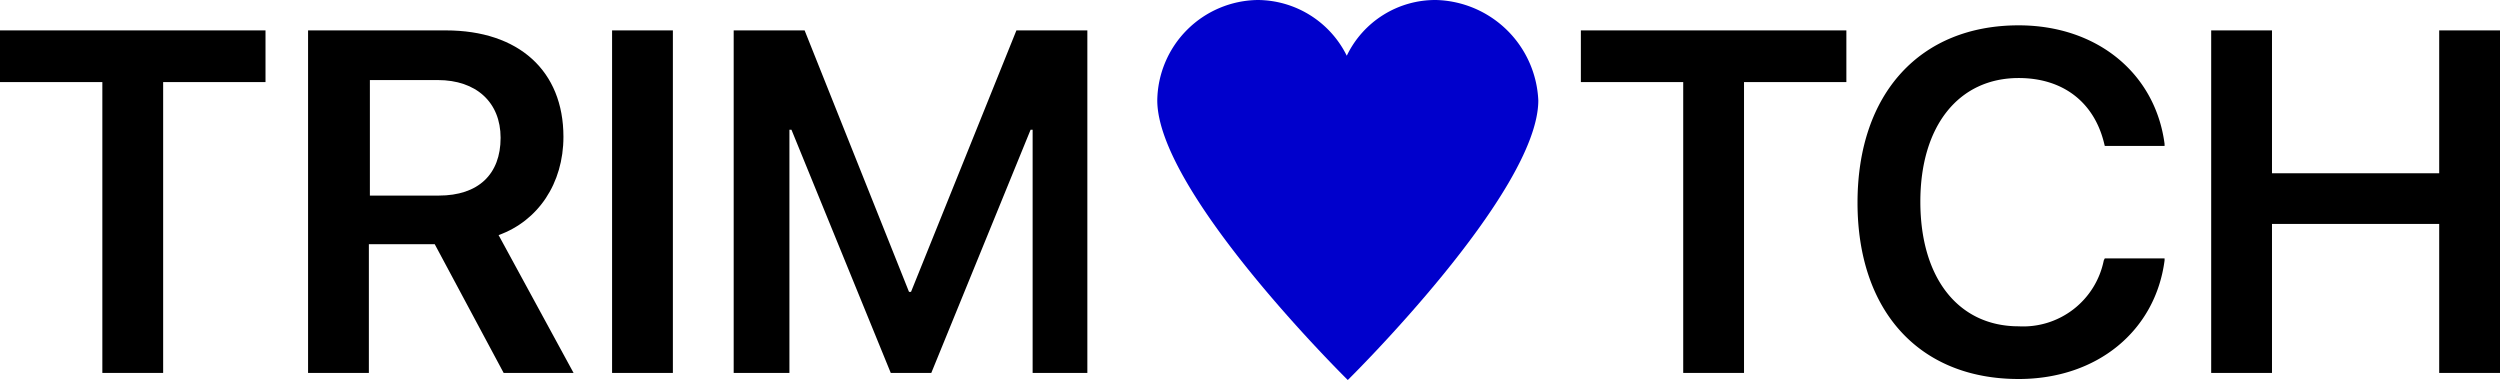 <svg id="Warstwa_1" data-name="Warstwa 1" xmlns="http://www.w3.org/2000/svg" viewBox="0 0 246.7 37.5"><defs><style>.cls-1{fill:#00c;}</style></defs><title>Logo</title><path d="M10.2,37h6V8.3H26.3V3.2H.1V8.3H10.2Z" transform="translate(-0.1 -0.2)"/><path d="M30.5,37h6V24.3H43L49.8,37h6.9L49.3,23.4c3.9-1.4,6.4-5.1,6.4-9.7h0c0-6.5-4.4-10.5-11.6-10.5H30.5Zm6.1-17.4V8.1h6.7c3.8,0,6.2,2.2,6.2,5.7h0c0,3.6-2.2,5.7-6.1,5.7H36.6Z" transform="translate(-0.1 -0.2)"/><path d="M60.5,37h6V3.2h-6Z" transform="translate(-0.1 -0.2)"/><path d="M72.5,37H78V13h.2L88,37h4l9.8-24h.2V37h5.4V3.2h-7L90,29h-.2L79.5,3.2h-7Z" transform="translate(-0.1 -0.2)"/><path d="M166.2,37h6V8.3h10.1V3.2H156.1V8.3h10.1V37Z" transform="translate(-0.1 -0.2)"/><path d="M199.3,37.6c7.8,0,13.5-4.8,14.4-11.7v-.2h-5.9l-.1.2a8.11,8.11,0,0,1-8.4,6.5c-5.9,0-9.7-4.7-9.7-12.3h0c0-7.5,3.8-12.2,9.7-12.2,4.4,0,7.4,2.4,8.4,6.3l.1.4h5.9v-.2c-.9-6.9-6.6-11.7-14.4-11.7-9.7,0-15.9,6.7-15.9,17.5h0C183.4,30.9,189.5,37.6,199.3,37.6Z" transform="translate(-0.1 -0.2)"/><path d="M218.3,37h6V22.3h16.5V37h6V3.2h-6V17.3H224.3V3.2h-6Z" transform="translate(-0.1 -0.2)"/><path class="cls-1" d="M141.8.2A9.69,9.69,0,0,0,133,5.7,9.86,9.86,0,0,0,124.2.2a10.05,10.05,0,0,0-9.9,9.9c0,9.1,18.8,27.6,18.8,27.6s18.8-18.5,18.8-27.6A10.37,10.37,0,0,0,141.8.2Z" transform="translate(-0.1 -0.2)"/></svg>